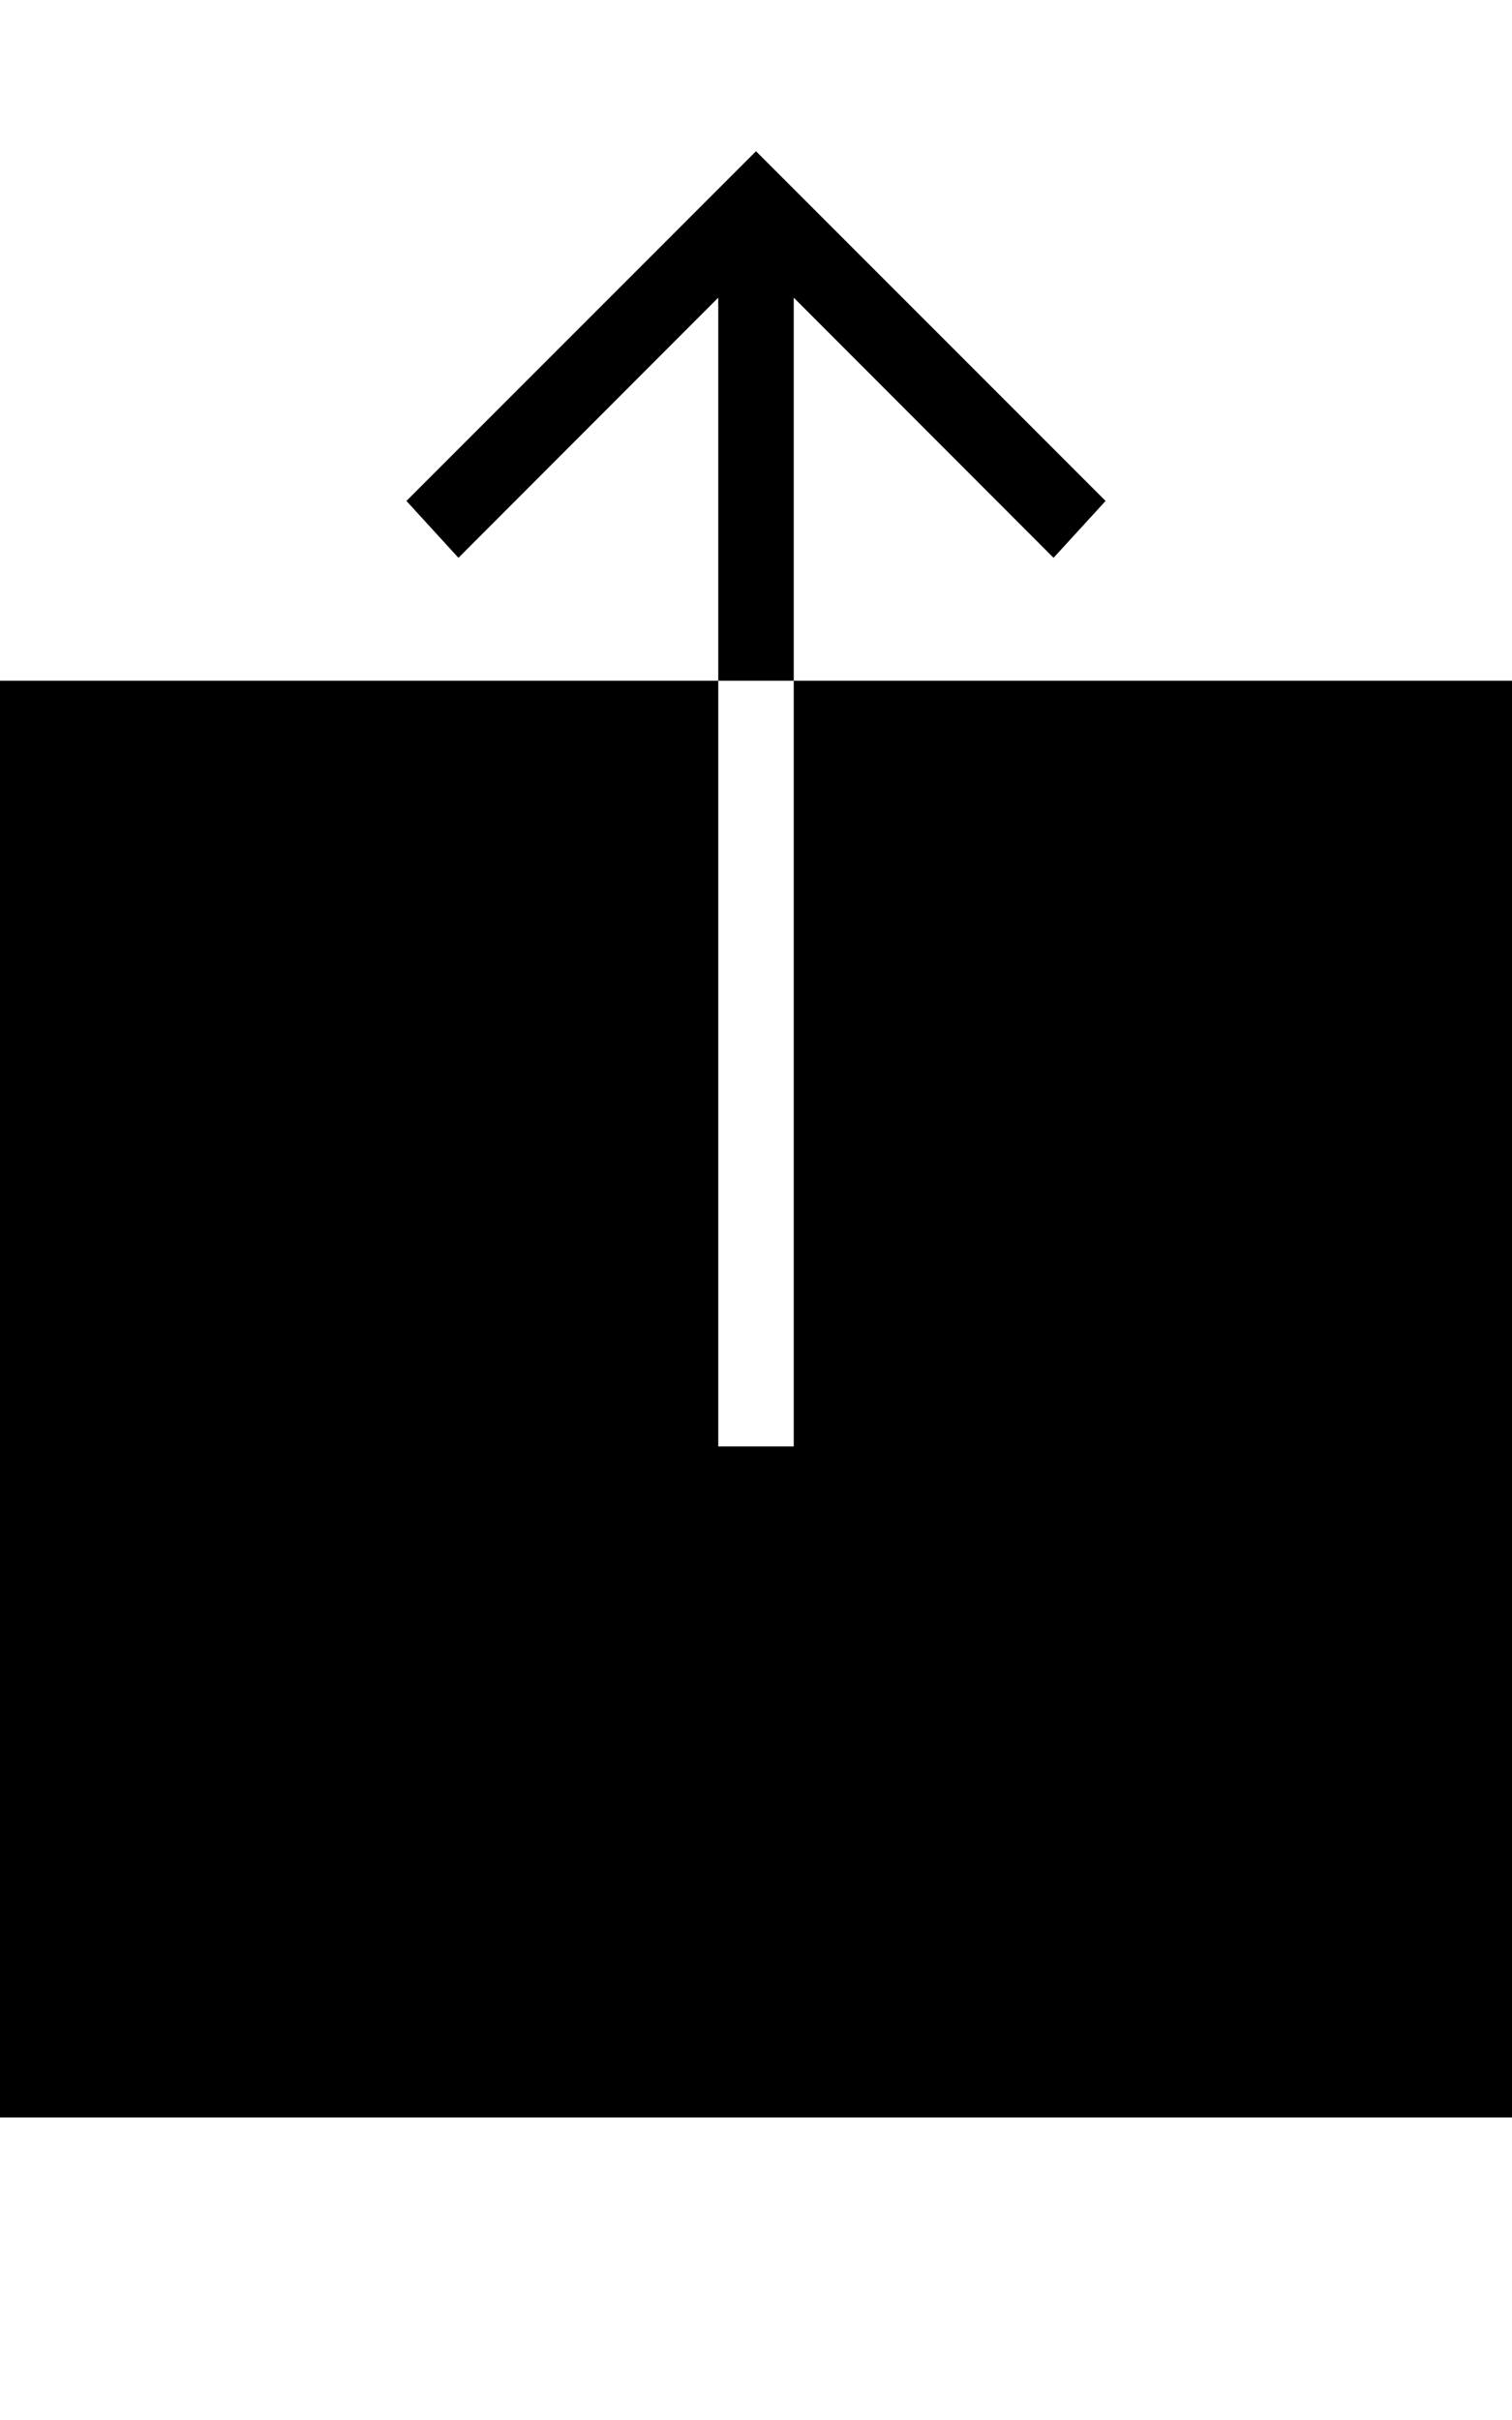 <svg height="1000" width="625" xmlns="http://www.w3.org/2000/svg"><path d="M328.1 281.3H625V875H0V281.3h296.9v316.4h31.2V281.3zm0 -158.3v158.3h-31.2V123L189.5 230.5 168 207 312.5 62.5 457 207l-21.5 23.5z"/></svg>